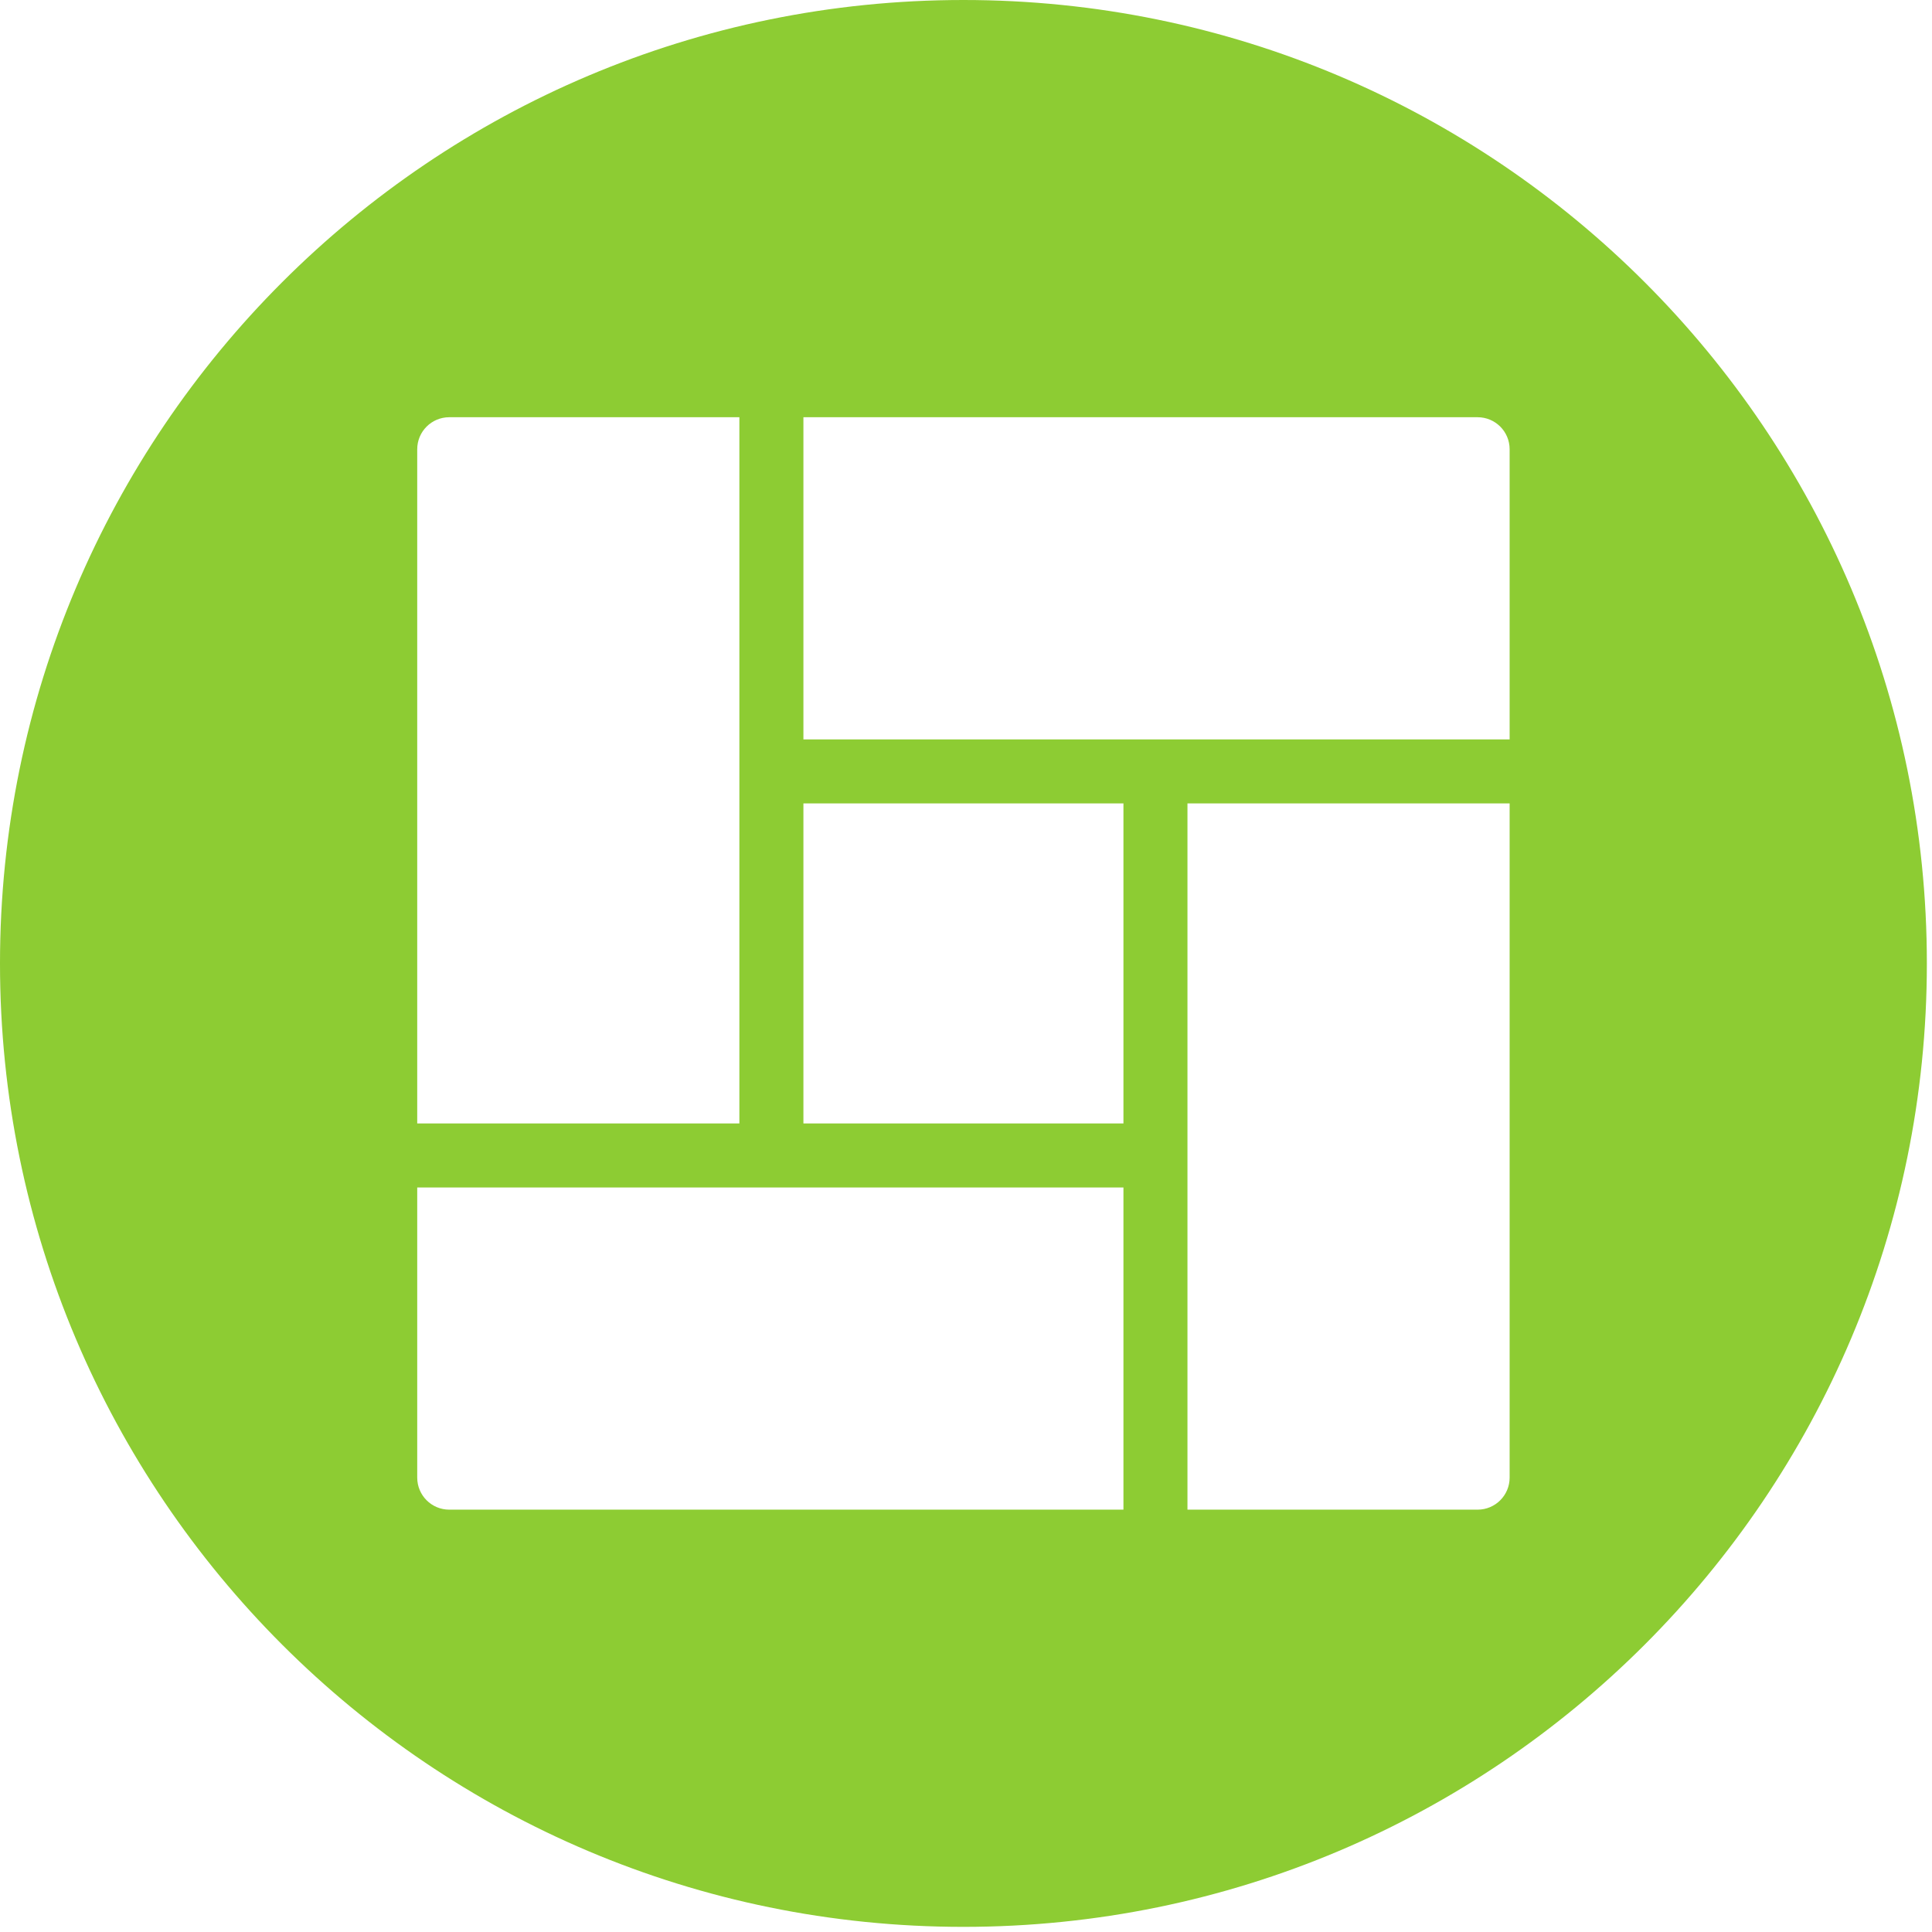 <?xml version="1.0" encoding="UTF-8" standalone="no"?><!DOCTYPE svg PUBLIC "-//W3C//DTD SVG 1.1//EN" "http://www.w3.org/Graphics/SVG/1.1/DTD/svg11.dtd"><svg width="100%" height="100%" viewBox="0 0 188 188" version="1.1" xmlns="http://www.w3.org/2000/svg" xmlns:xlink="http://www.w3.org/1999/xlink" xml:space="preserve" xmlns:serif="http://www.serif.com/" style="fill-rule:evenodd;clip-rule:evenodd;stroke-linejoin:round;stroke-miterlimit:2;"><path d="M146.9,71.95l-68.721,-0l0,-31.35l65.606,-0c1.721,-0 3.115,1.394 3.115,3.115l-0,28.235Zm-0,71.835c-0,1.721 -1.394,3.117 -3.115,3.117l-28.235,0l-0,-68.723l31.35,0l-0,65.606Zm-37.579,-34.464l-31.142,-0l0,-31.144l31.142,0l-0,31.144Zm-0,37.581l-65.606,0c-1.721,0 -3.115,-1.396 -3.115,-3.117l-0,-28.235l68.721,-0l-0,31.352Zm-68.721,-103.187c-0,-1.721 1.394,-3.115 3.115,-3.115l28.233,-0l-0,68.721l-31.348,-0l-0,-65.606Zm53.15,-43.715c-51.777,-0 -93.75,41.973 -93.75,93.75c-0,51.777 41.973,93.75 93.75,93.75c51.777,-0 93.75,-41.973 93.75,-93.75c-0,-51.777 -41.973,-93.75 -93.75,-93.75" style="fill:#8dcc33;fill-rule:nonzero;"/></svg>